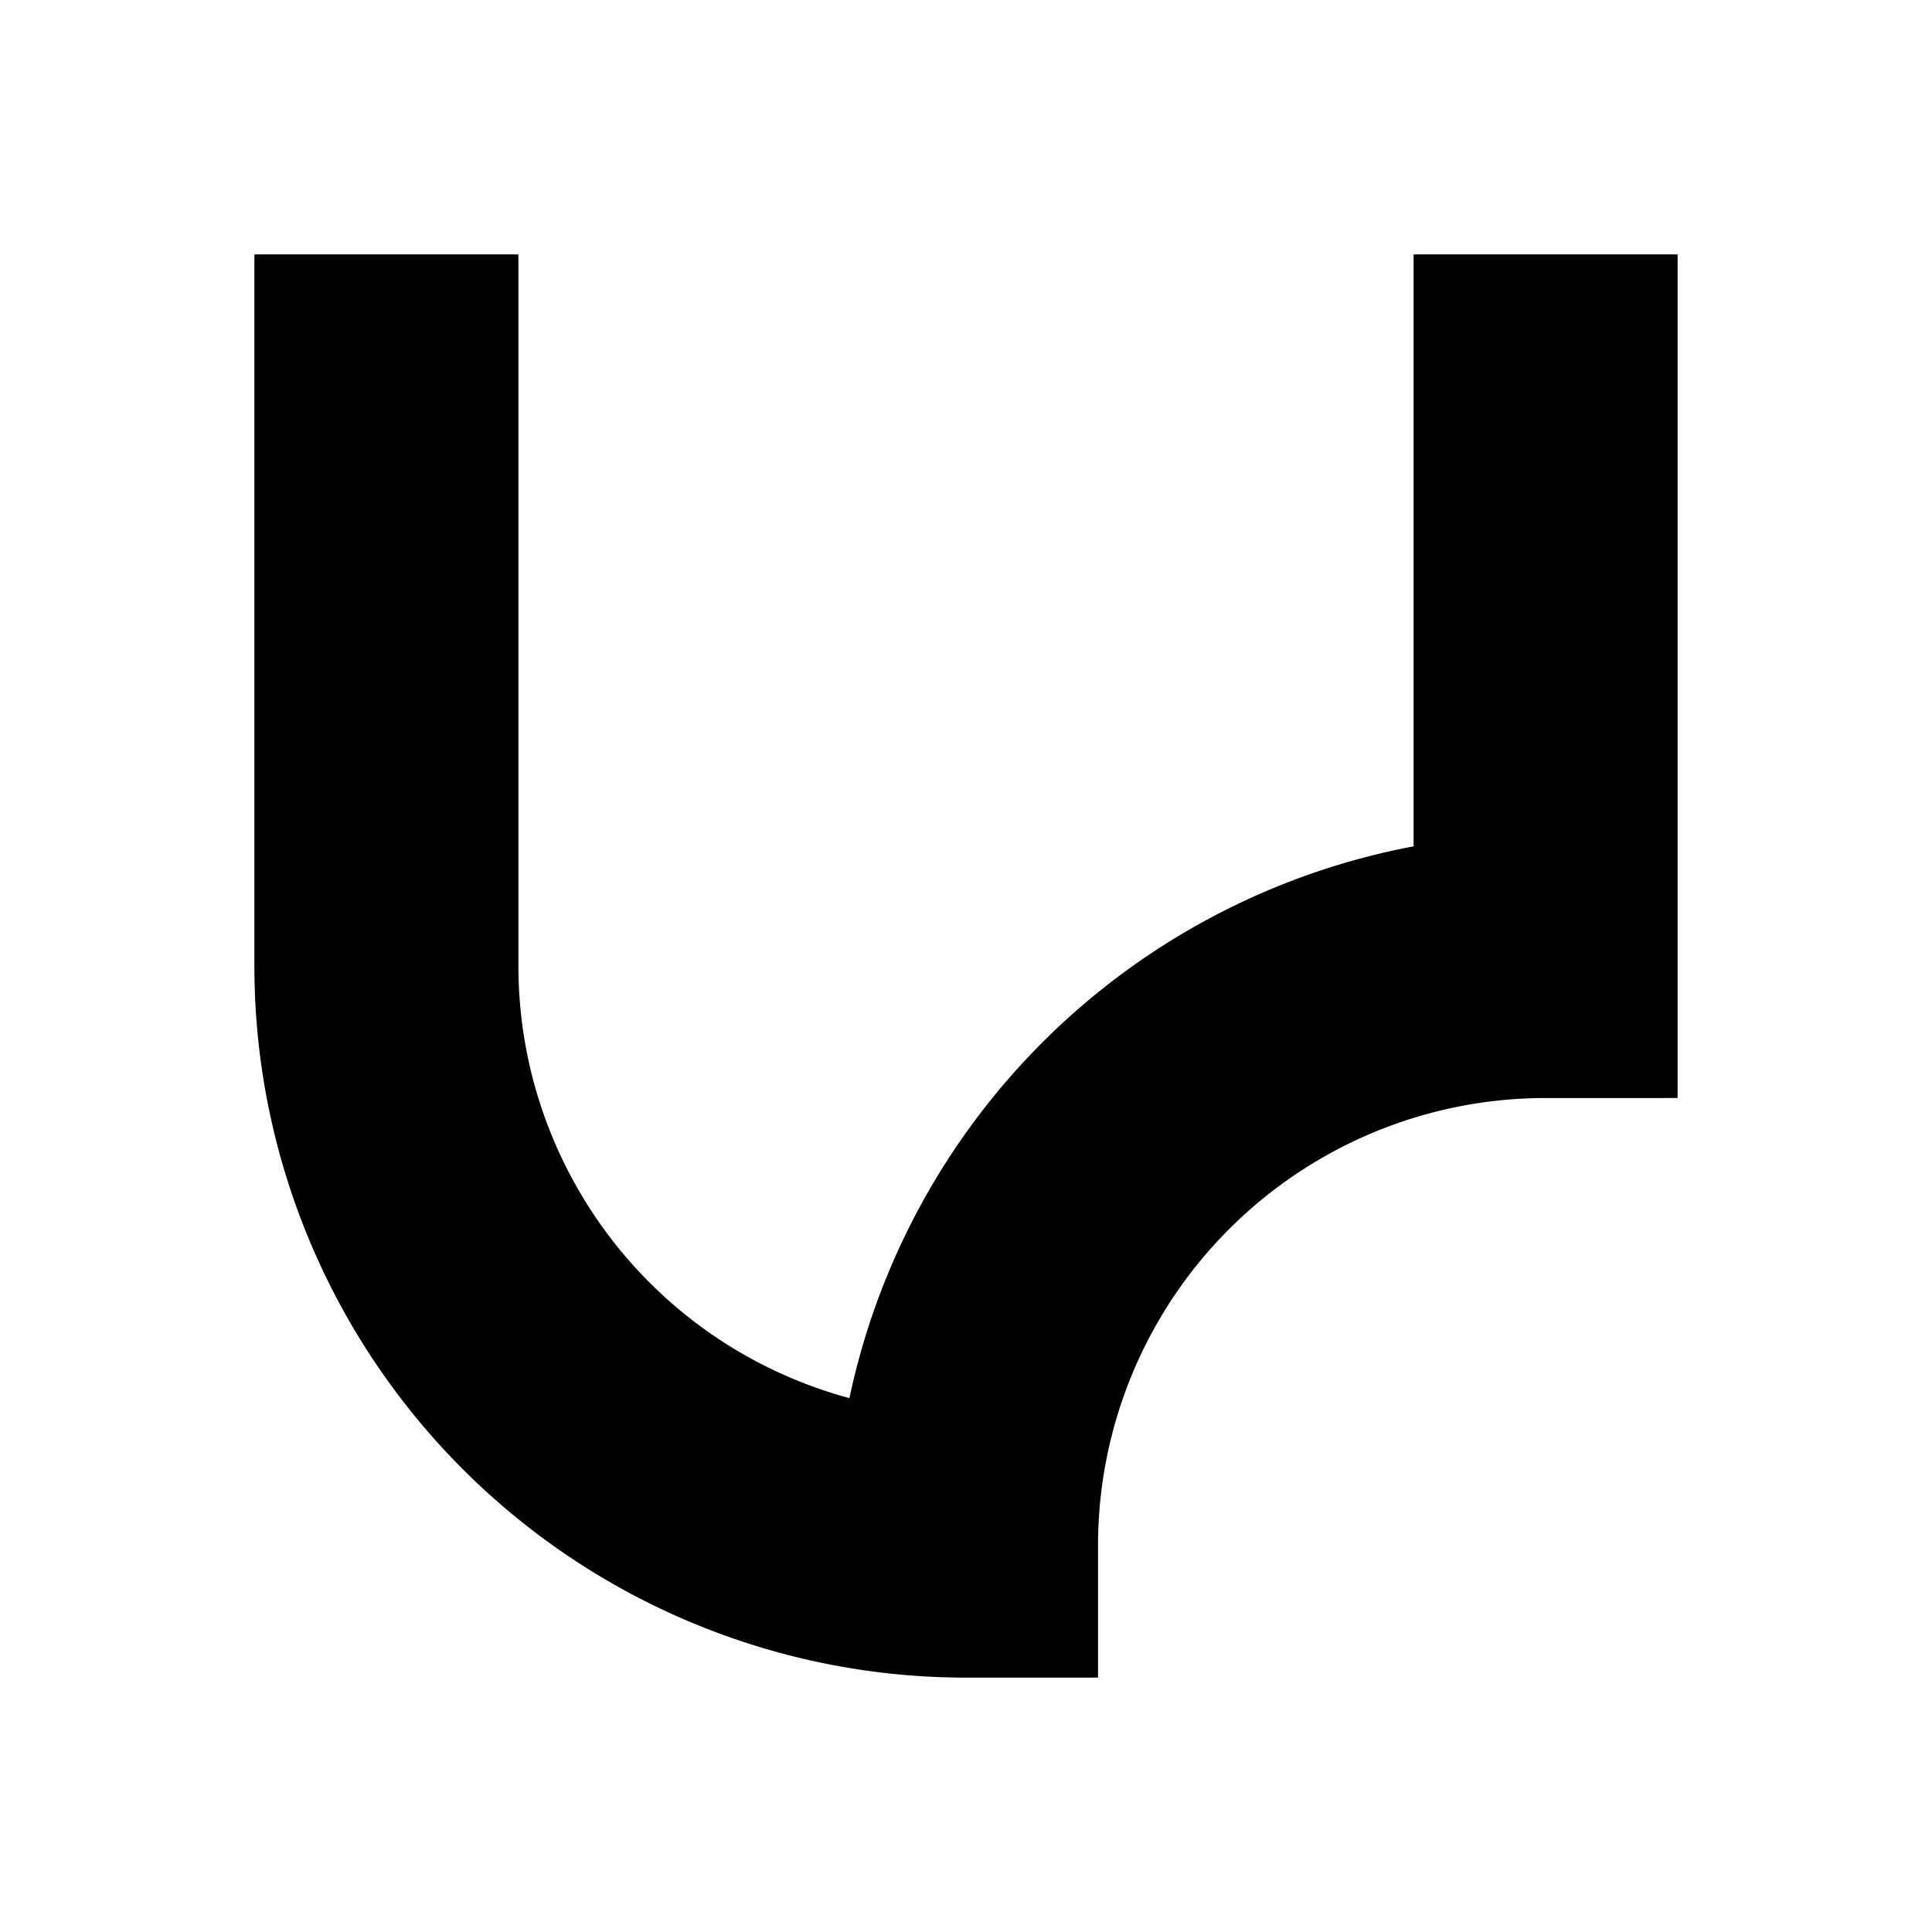 <svg class="vector fh" width="300px" height="300px" xmlns="http://www.w3.org/2000/svg" baseProfile="full" version="1.1" style="width: 300px; height: 300px; stroke: rgb(0, 0, 0); stroke-width: 41; fill: none; stroke-linecap: square;"><g transform="translate(0,0)"><path d="M60,60 L60,150  A90,90 0 0,0 150,240  A90,-90 0 0,0 240,150  L240,60  "></path></g><g><path d="M0,0" transform=""></path></g></svg>